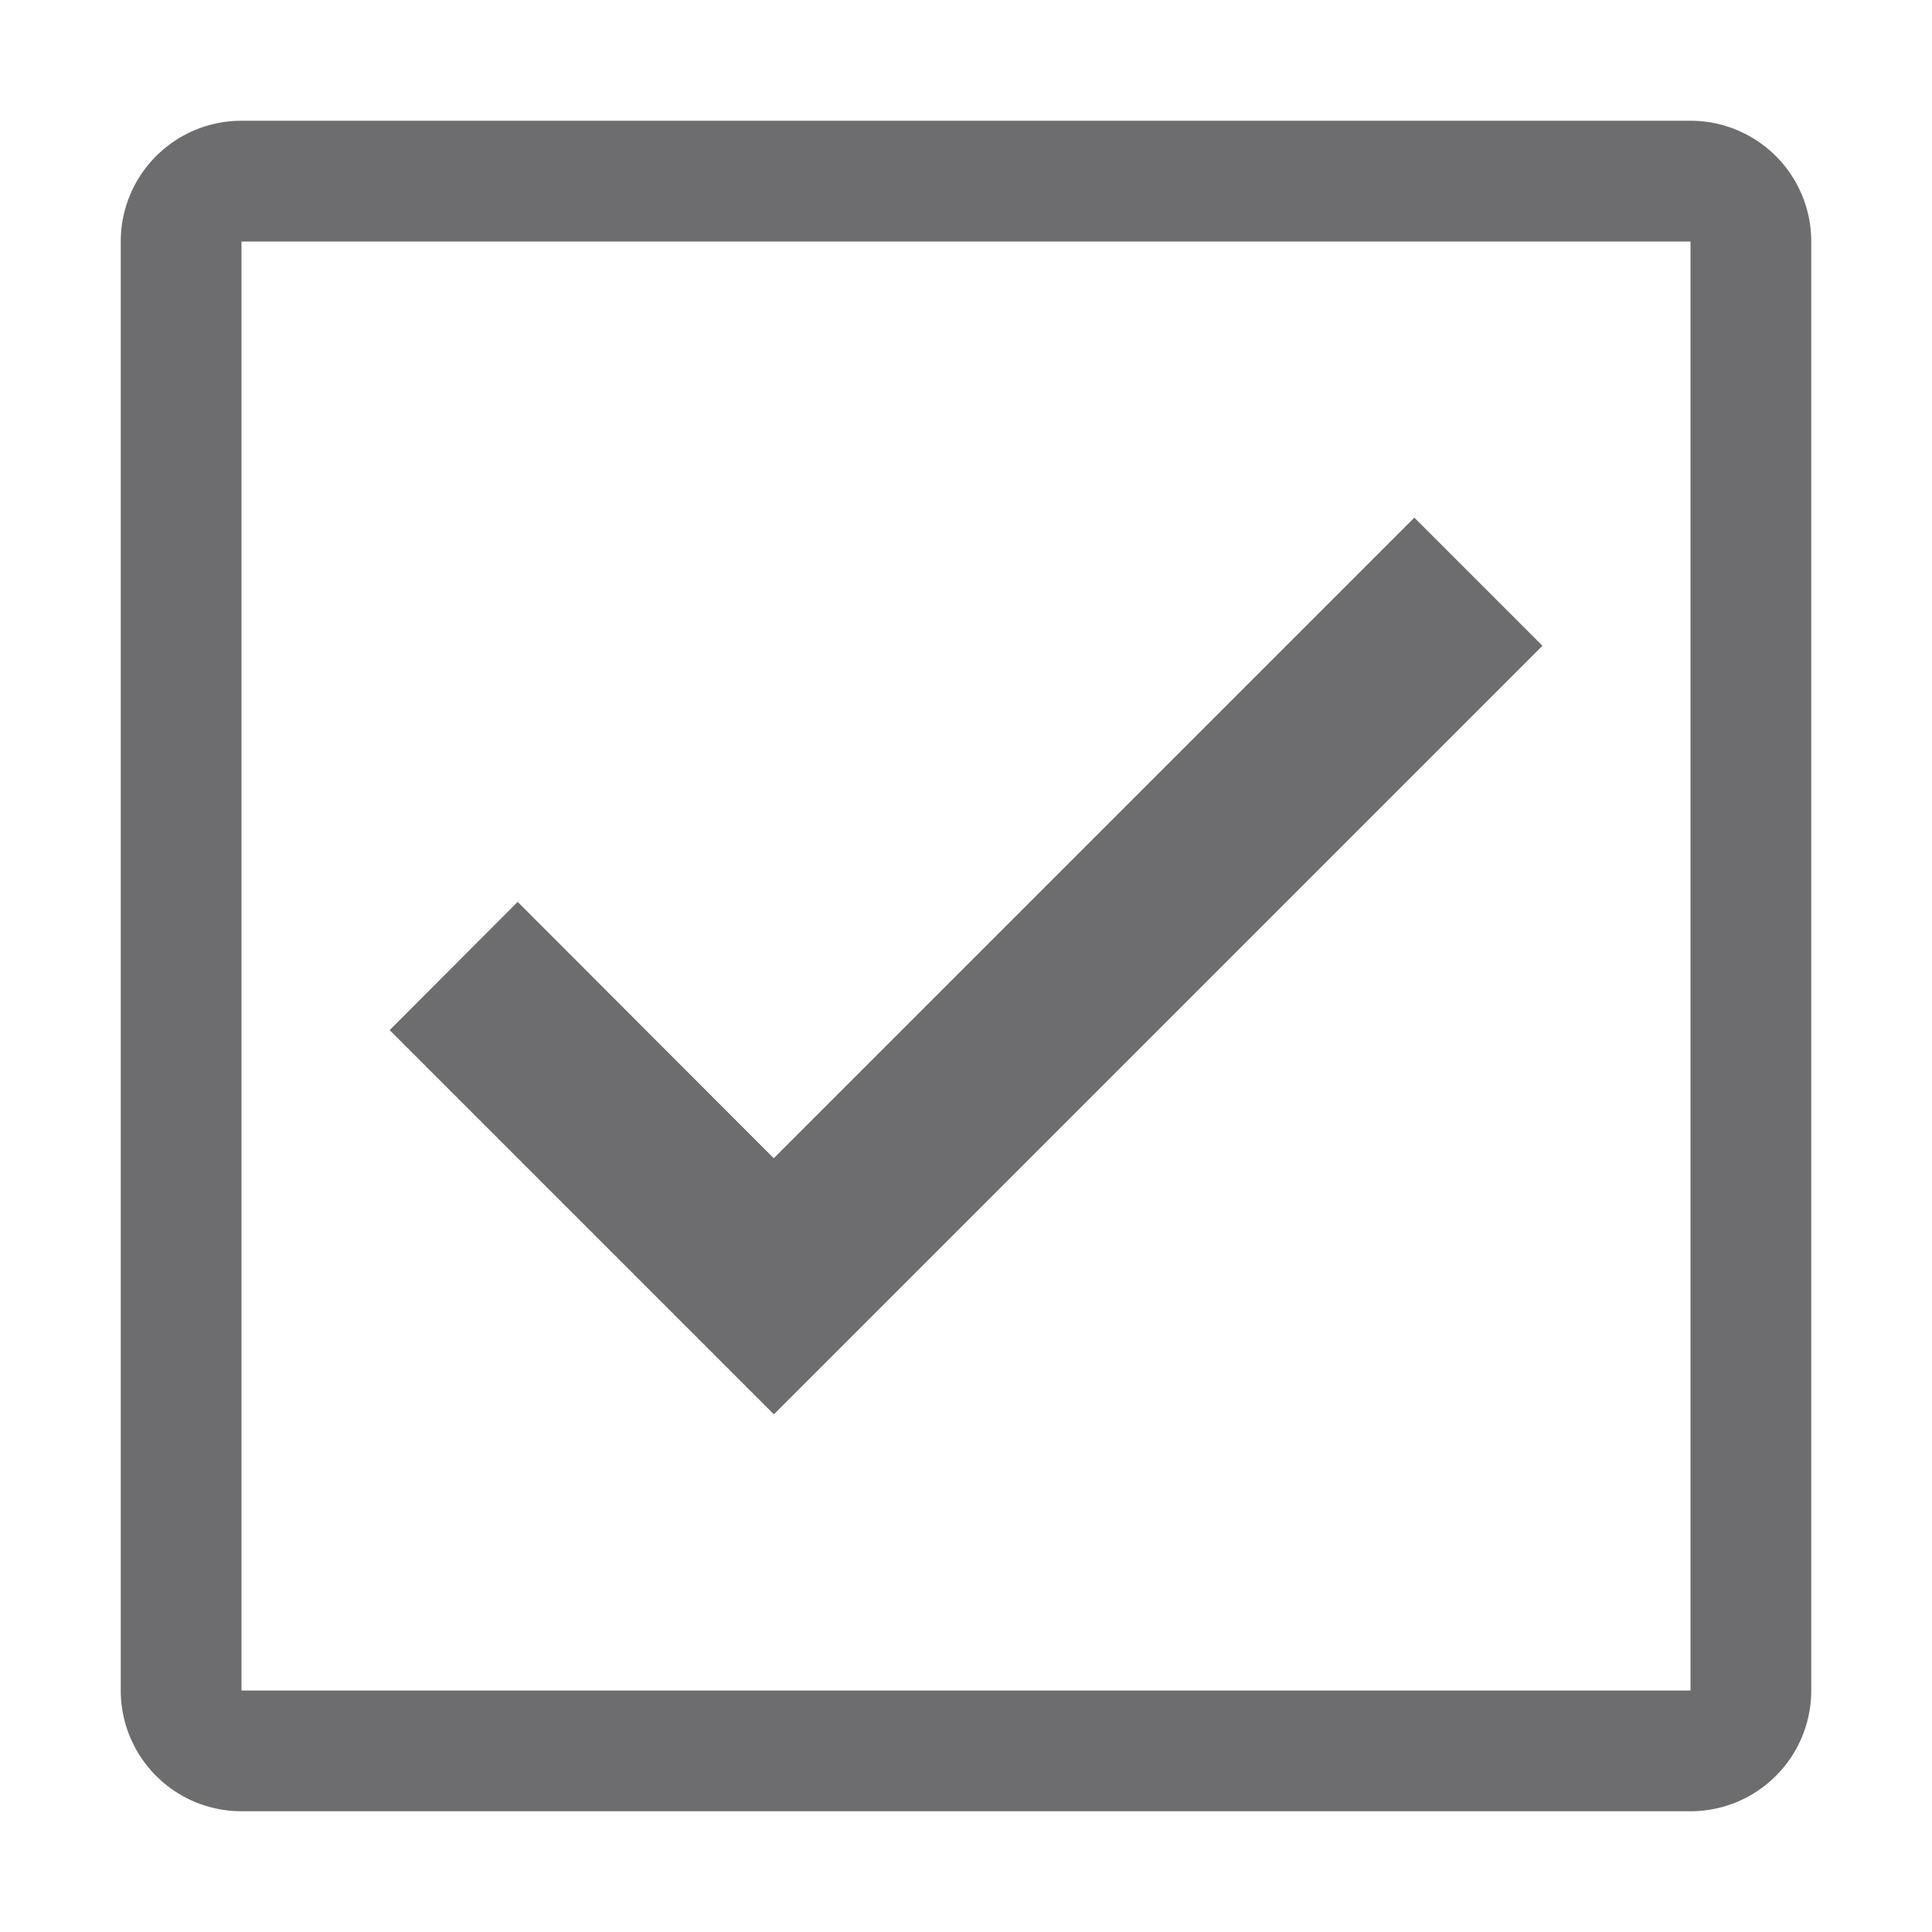 <svg xmlns="http://www.w3.org/2000/svg" width="16" height="16" fill="#6d6d70"><path d="M2 1a1 1 0 0 0-1 1v12a1 1 0 0 0 1 1h12a1 1 0 0 0 1-1V2a1 1 0 0 0-1-1H2zm0 1h12v12H2V2zm9.713 2.287L6.408 9.592 4.287 7.469l-1.06 1.062 2.121 2.121 1.061 1.061 6.365-6.365-1.061-1.061z"/></svg>